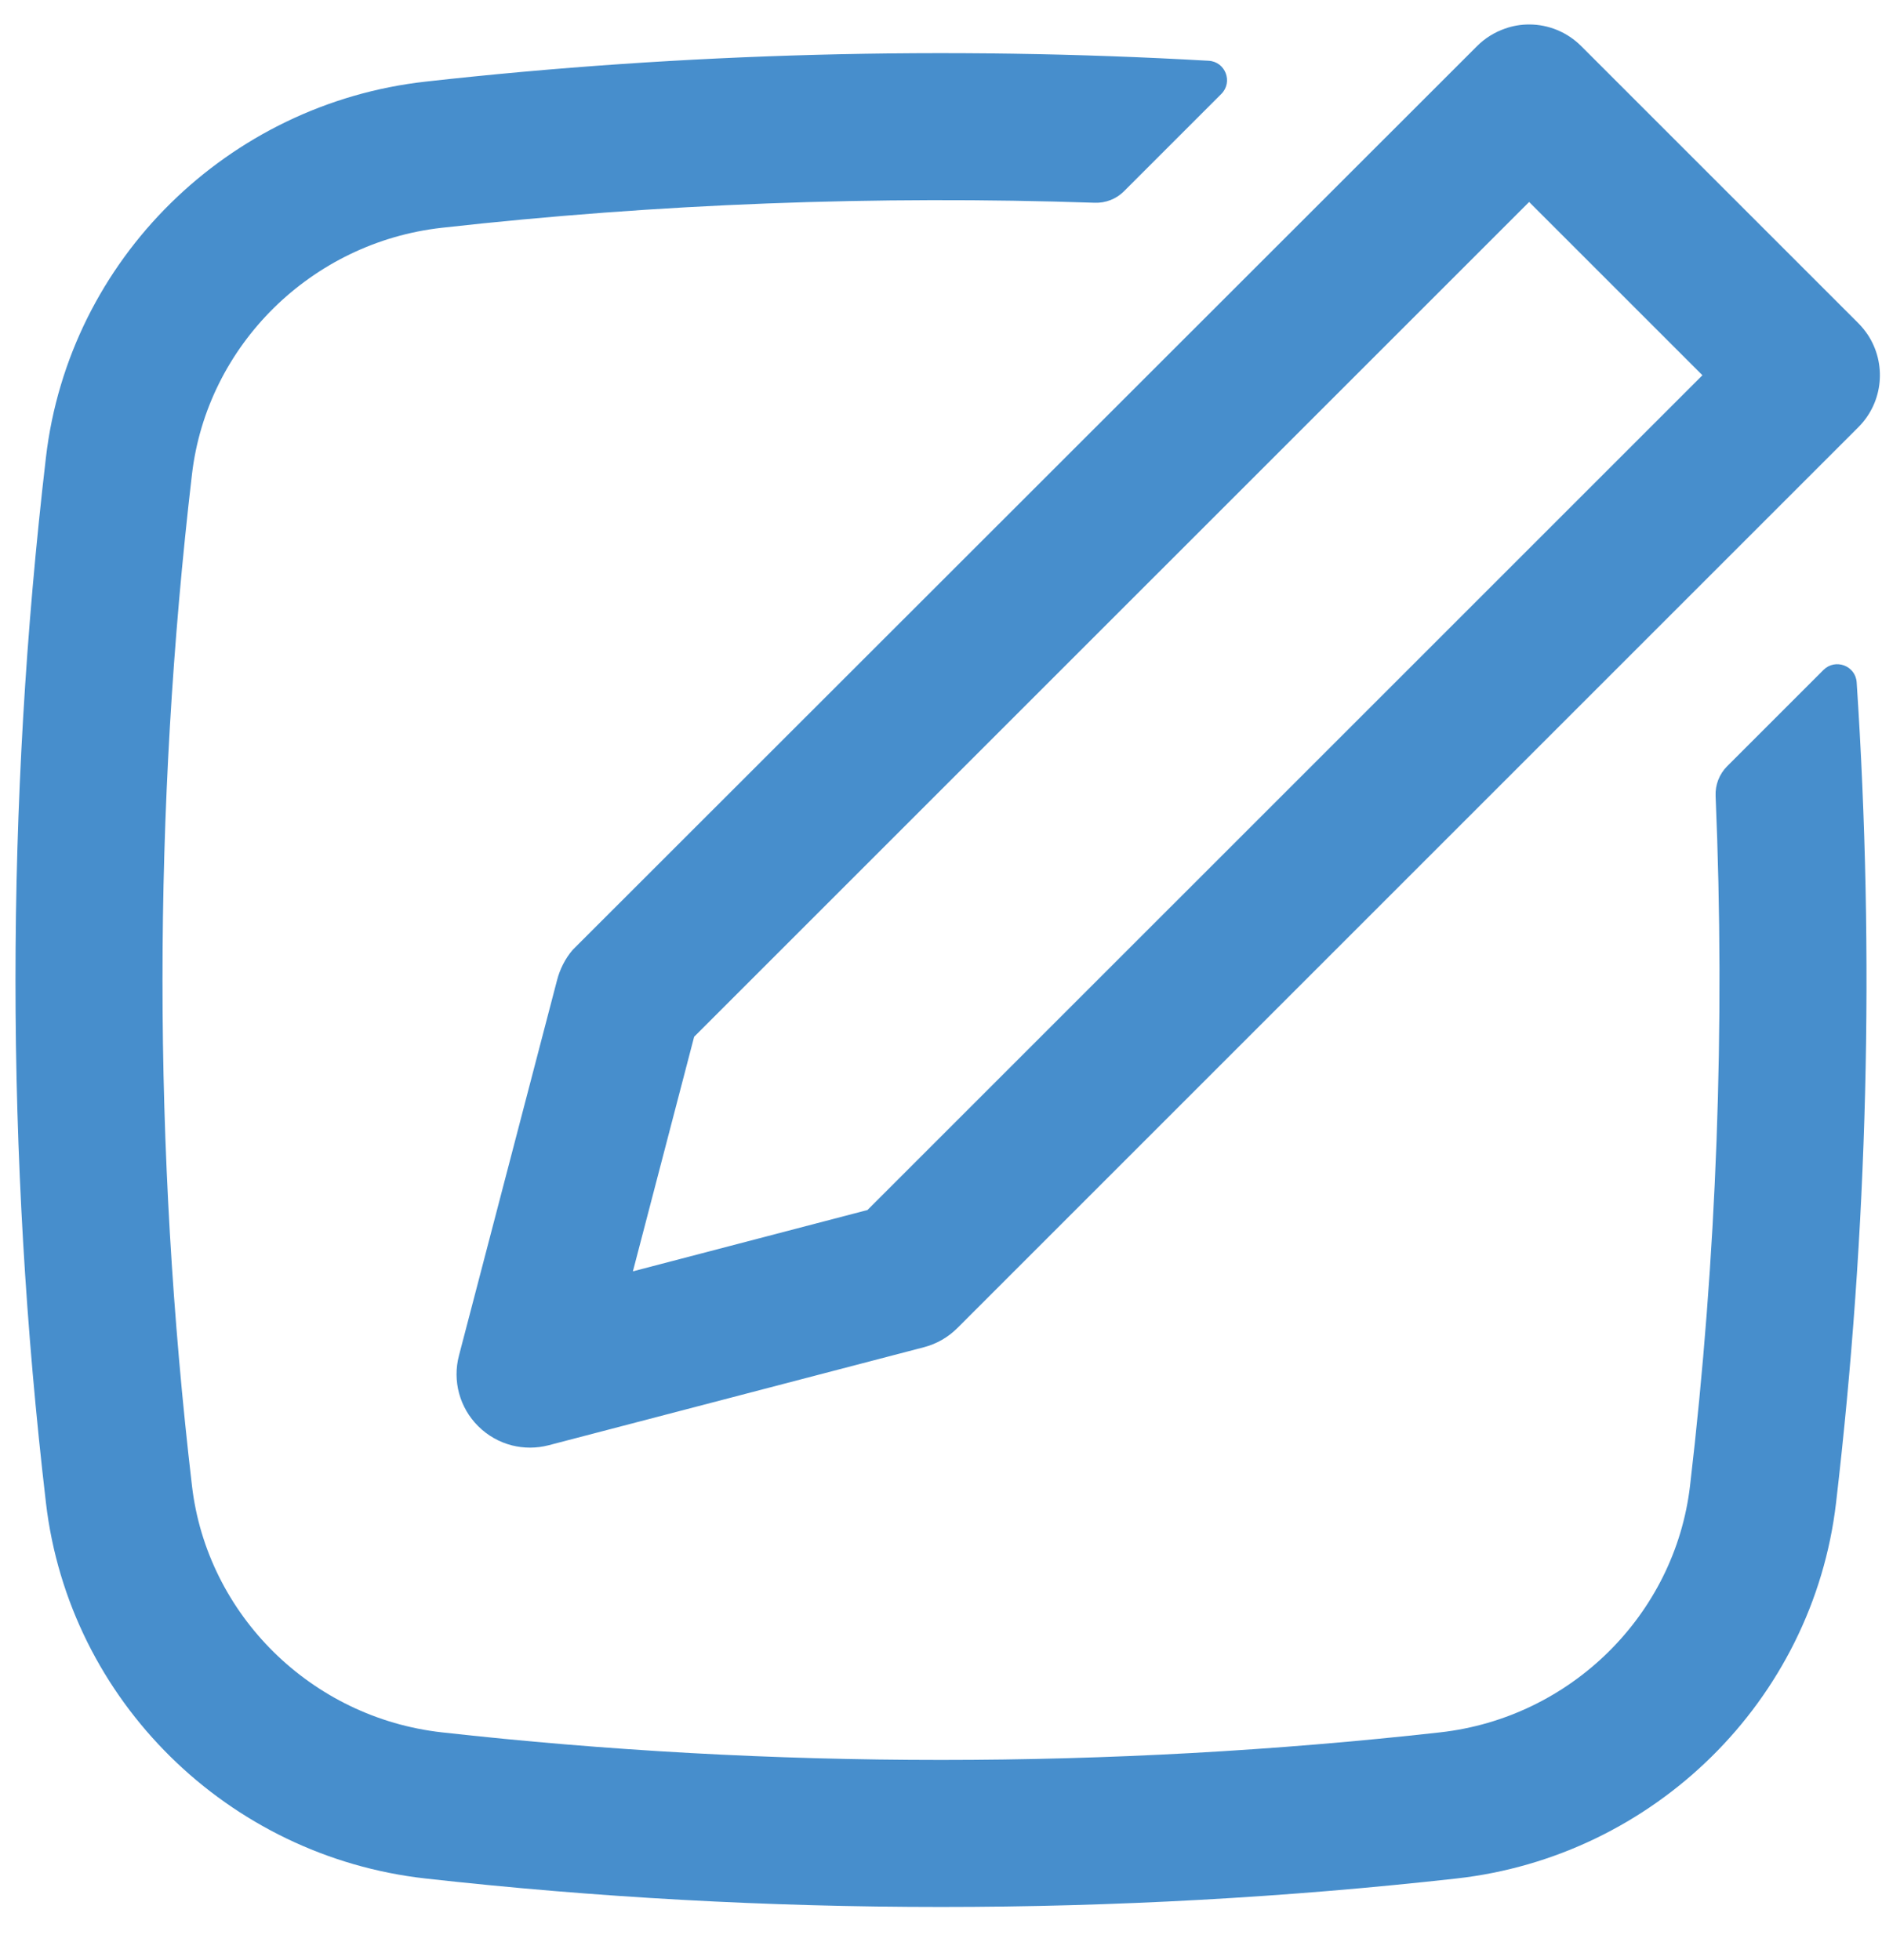 <svg width="24" height="25" viewBox="0 0 24 25" fill="none" xmlns="http://www.w3.org/2000/svg">
<path fill-rule="evenodd" clip-rule="evenodd" d="M23.819 4.27C24.059 4.634 24.019 5.128 23.699 5.448L12.208 16.939C12.09 17.057 11.943 17.141 11.782 17.183L6.997 18.433C6.84 18.474 6.68 18.473 6.528 18.435C6.368 18.394 6.218 18.31 6.097 18.189C5.861 17.954 5.768 17.611 5.853 17.289L7.103 12.504C7.139 12.363 7.209 12.223 7.304 12.114L18.837 0.587C18.938 0.486 19.06 0.411 19.192 0.365C19.29 0.33 19.394 0.312 19.5 0.312C19.749 0.312 19.987 0.411 20.163 0.587L23.699 4.123C23.744 4.168 23.784 4.218 23.819 4.27ZM21.71 4.786L19.5 2.576L8.852 13.223L8.071 16.215L11.062 15.433L21.71 4.786Z" fill="#478ECC"/>
<path d="M21.552 18.95C21.894 16.028 22.002 13.086 21.878 10.151C21.872 10.011 21.925 9.874 22.024 9.774L23.253 8.545C23.405 8.394 23.663 8.49 23.677 8.703C23.908 12.19 23.82 15.693 23.414 19.168C23.118 21.696 21.088 23.678 18.573 23.959C14.24 24.443 9.761 24.443 5.427 23.959C2.912 23.678 0.882 21.696 0.586 19.168C0.068 14.738 0.068 10.262 0.586 5.832C0.882 3.304 2.912 1.322 5.427 1.041C8.714 0.674 12.086 0.585 15.413 0.775C15.628 0.787 15.726 1.047 15.574 1.199L14.333 2.44C14.235 2.538 14.1 2.591 13.961 2.586C11.178 2.492 8.376 2.598 5.636 2.905C3.973 3.09 2.641 4.402 2.448 6.05C1.947 10.335 1.947 14.665 2.448 18.95C2.641 20.598 3.973 21.91 5.636 22.095C9.83 22.564 14.17 22.564 18.365 22.095C20.027 21.91 21.359 20.598 21.552 18.95Z" fill="#478ECC"/>
</svg>
